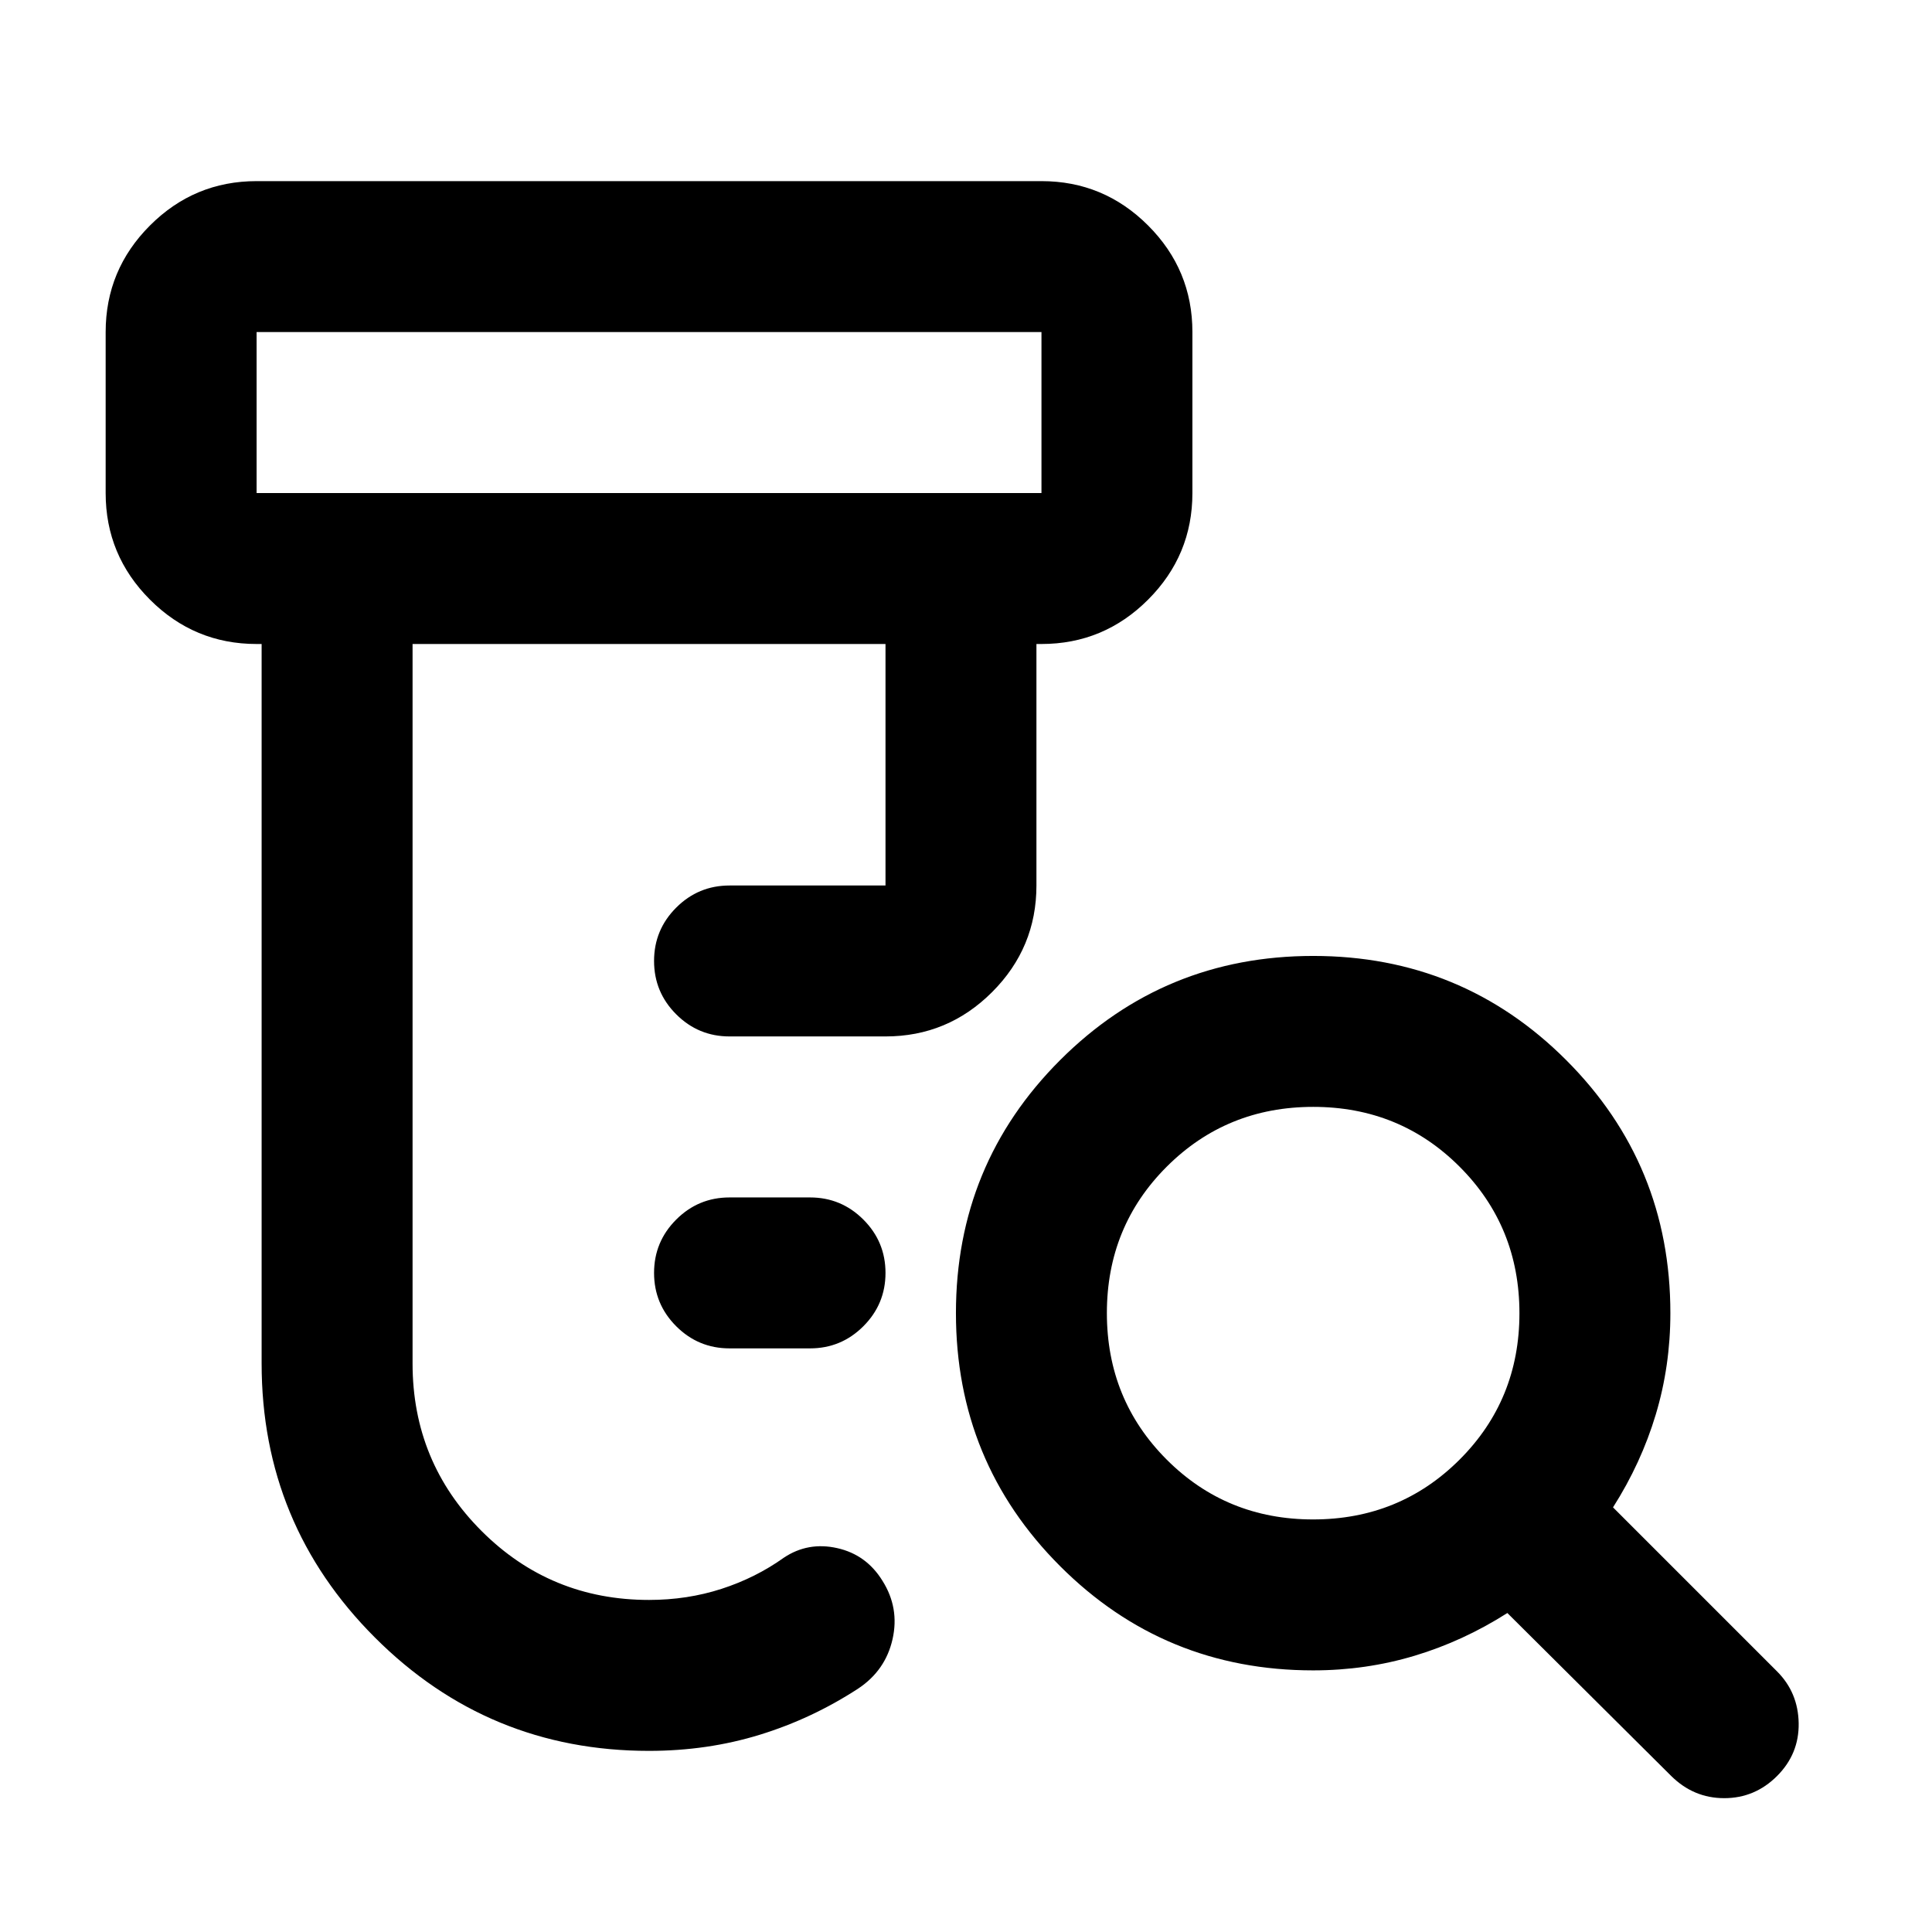 <svg xmlns="http://www.w3.org/2000/svg" height="24" viewBox="0 -960 960 960" width="24"><path d="M362.5-290q-15.5 0-26.5-11t-11-26.5q0-15.5 11-26.5t26.5-11h40q15.5 0 26.5 11t11 26.5q0 15.5-11 26.5t-26.5 11h-40Zm-40 200q-79.89 0-136.19-56.31Q130-202.61 130-282.5V-640h-2.5q-30.94 0-52.97-22.03Q52.5-684.06 52.5-715v-80q0-30.94 22.03-52.97Q96.56-870 127.5-870h390q30.94 0 52.97 22.03Q592.5-825.94 592.5-795v80q0 30.94-22.03 52.97Q548.44-640 517.5-640H515v120q0 30.94-22.03 52.97Q470.94-445 440-445h-77.5q-15.5 0-26.5-11t-11-26.5q0-15.5 11-26.5t26.5-11H440v-120H205v357.5q0 48.96 34.27 83.23T322.5-165q19 0 36-5.5t31-15.5q12-8 26.5-4.75t22.5 16.25q8.5 13.5 5 29t-17 24.5q-23 15-49 23t-55 8Zm-195-625h390v-80h-390v80Zm524.96 510q43.04 0 72.79-29.71Q755-264.43 755-307.46q0-43.04-29.71-72.79Q695.57-410 652.54-410q-43.04 0-72.79 29.71Q550-350.57 550-307.54q0 43.04 29.71 72.79Q609.43-205 652.46-205Zm.04 75q-73.96 0-125.73-51.78Q475-233.56 475-307.53t51.78-125.72Q578.56-485 652.53-485t125.72 51.77Q830-381.46 830-307.5q0 26.18-7.25 50.34Q815.5-233 801.5-211l81.5 81.5q10.5 10.5 10.75 25.75T883-77.5q-11 11-26.25 11t-26.43-11.12L749-158.5q-22 14-46.16 21.25Q678.68-130 652.5-130Zm-525-585v-80 80Z"/></svg>